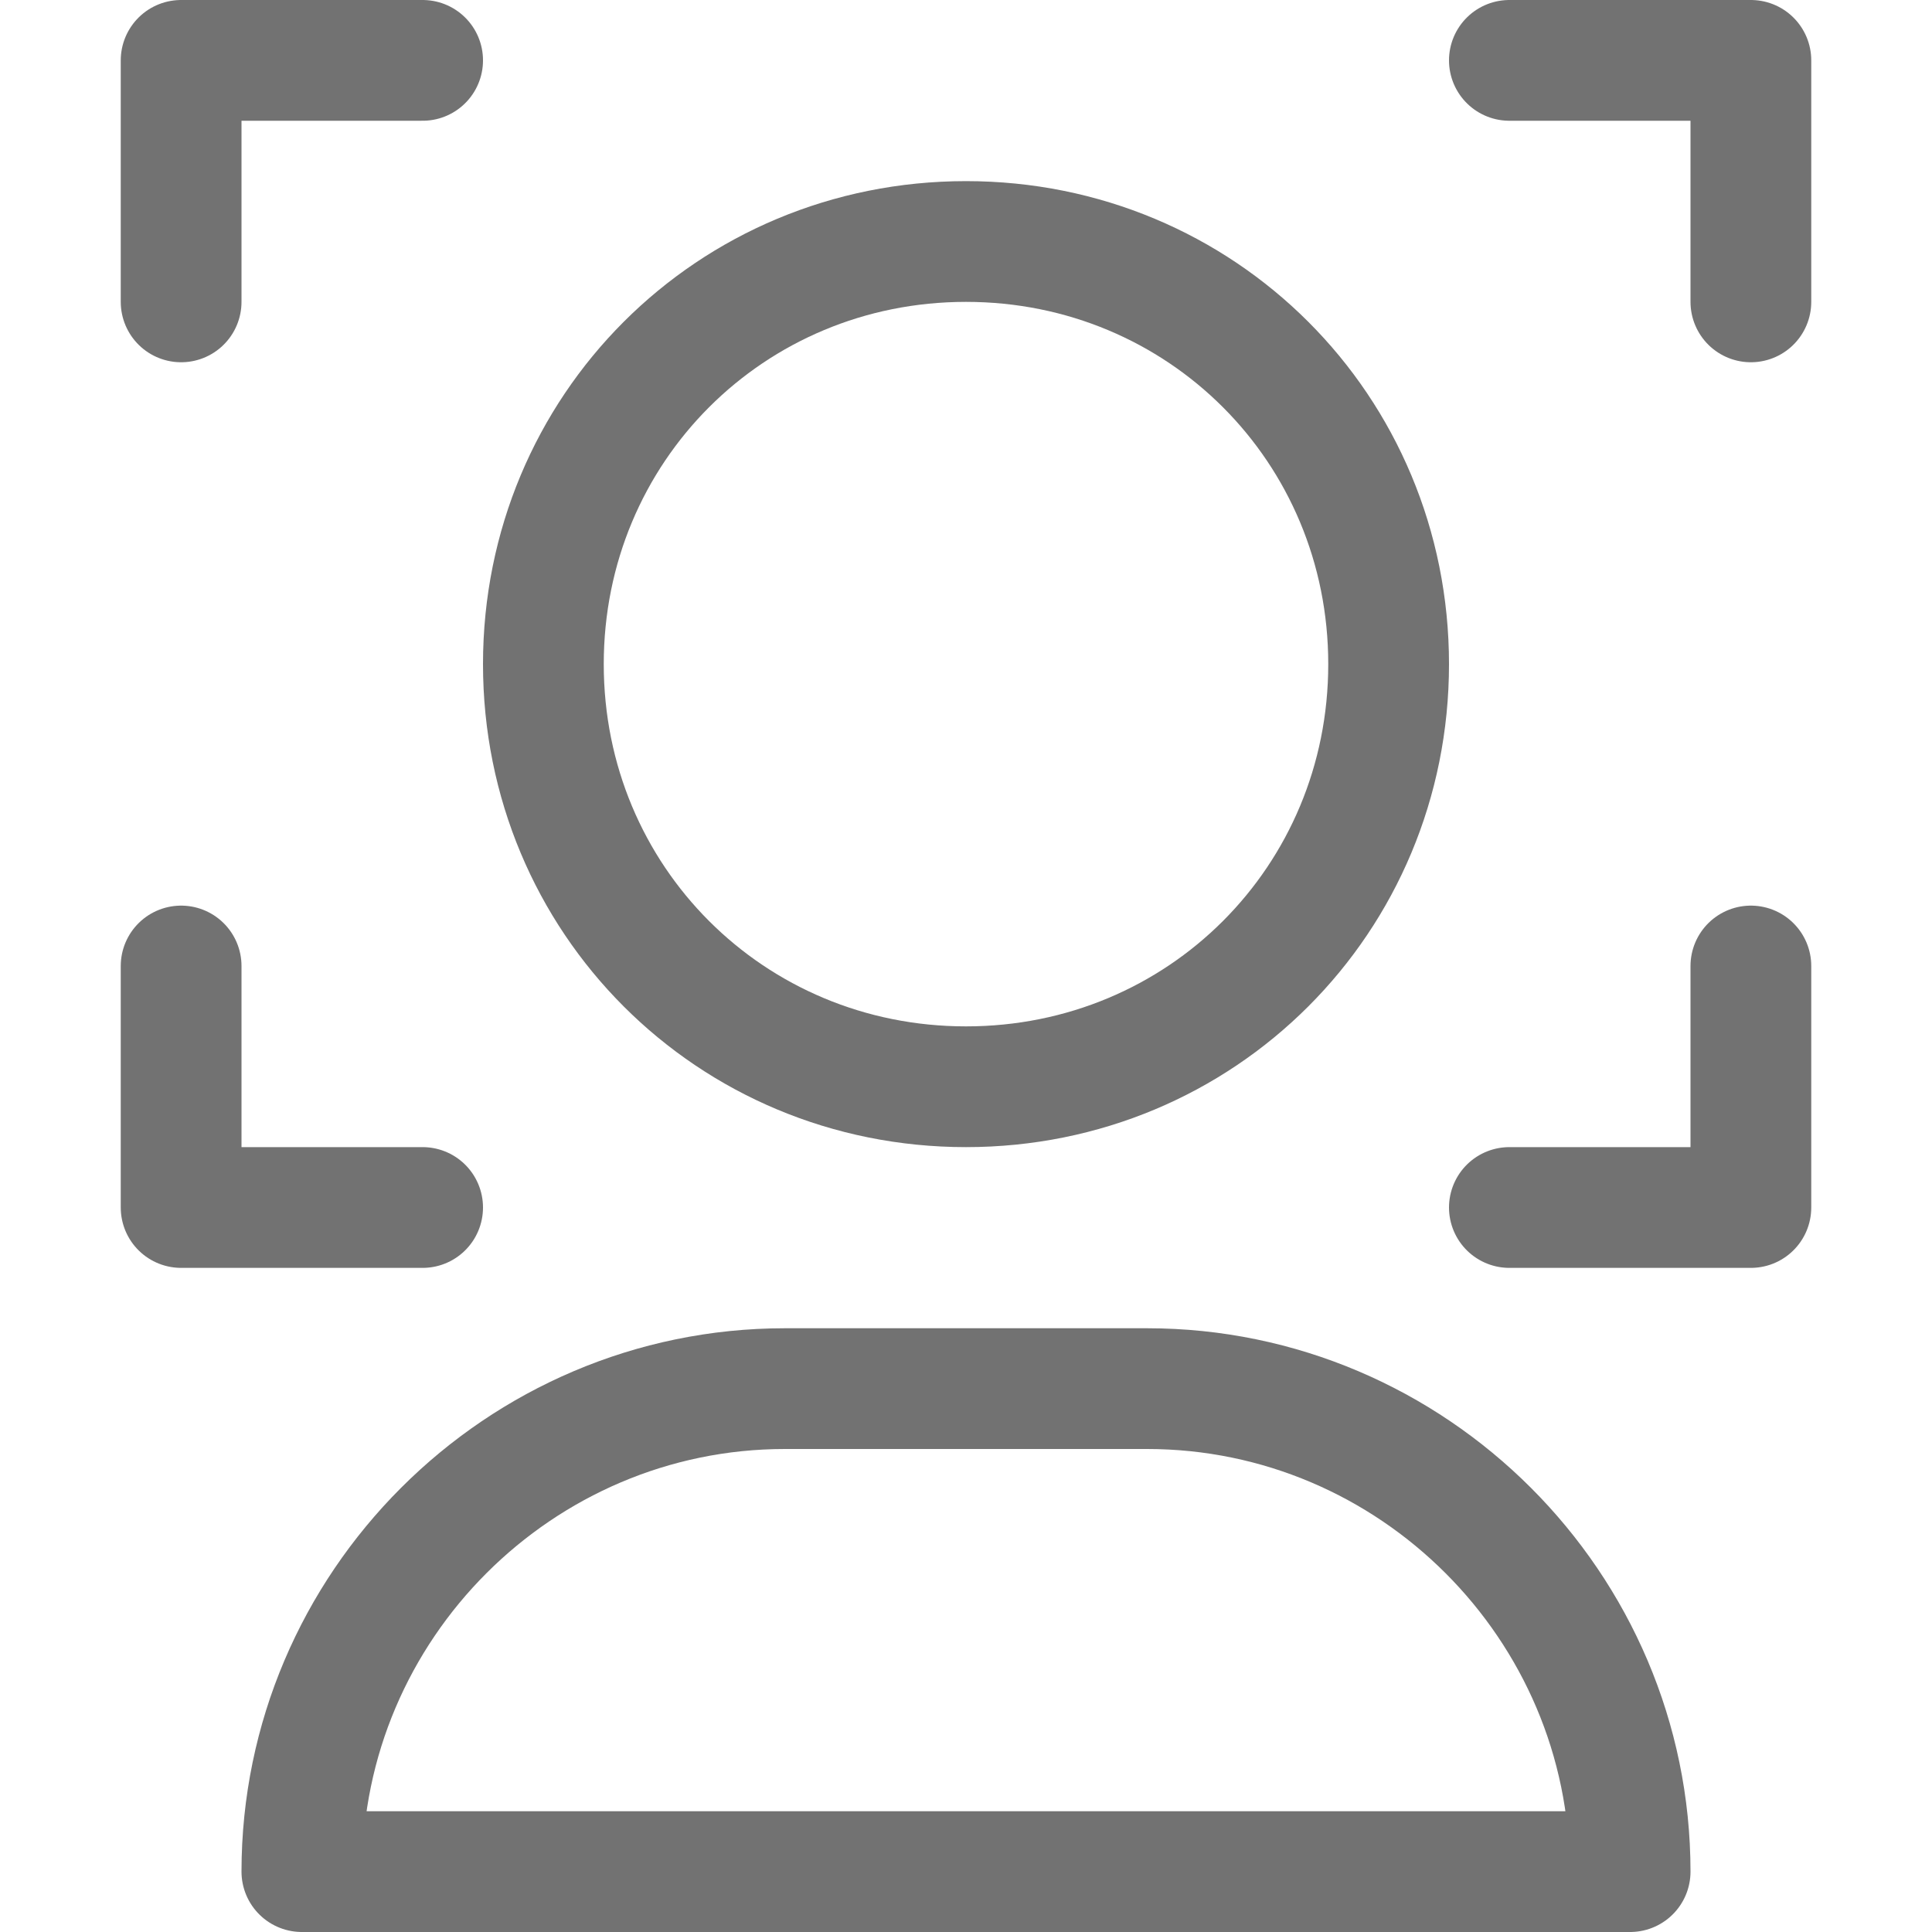 <svg width="32" height="32" viewBox="0 0 32 32" fill="none" xmlns="http://www.w3.org/2000/svg">
<path d="M7 1H3V5" stroke="#727272" stroke-width="2" stroke-linecap="round" stroke-linejoin="round"/>
<path d="M29 5V1H25" stroke="#727272" stroke-width="2" stroke-linecap="round" stroke-linejoin="round"/>
<path d="M25 20H29V16" stroke="#727272" stroke-width="2" stroke-linecap="round" stroke-linejoin="round"/>
<path d="M3 16V20H7" stroke="#727272" stroke-width="2" stroke-linecap="round" stroke-linejoin="round"/>
<path d="M16 18C12.1 18 9 14.9 9 11C9 7.1 12.1 4 16 4C19.9 4 23 7.1 23 11C23 14.9 19.9 18 16 18Z" stroke="#727272" stroke-width="2" stroke-linecap="round" stroke-linejoin="round"/>
<path d="M19 23H13C8.6 23 5 26.6 5 31H27C27 26.6 23.4 23 19 23Z" stroke="#727272" stroke-width="2" stroke-linecap="round" stroke-linejoin="round"/>
</svg>
